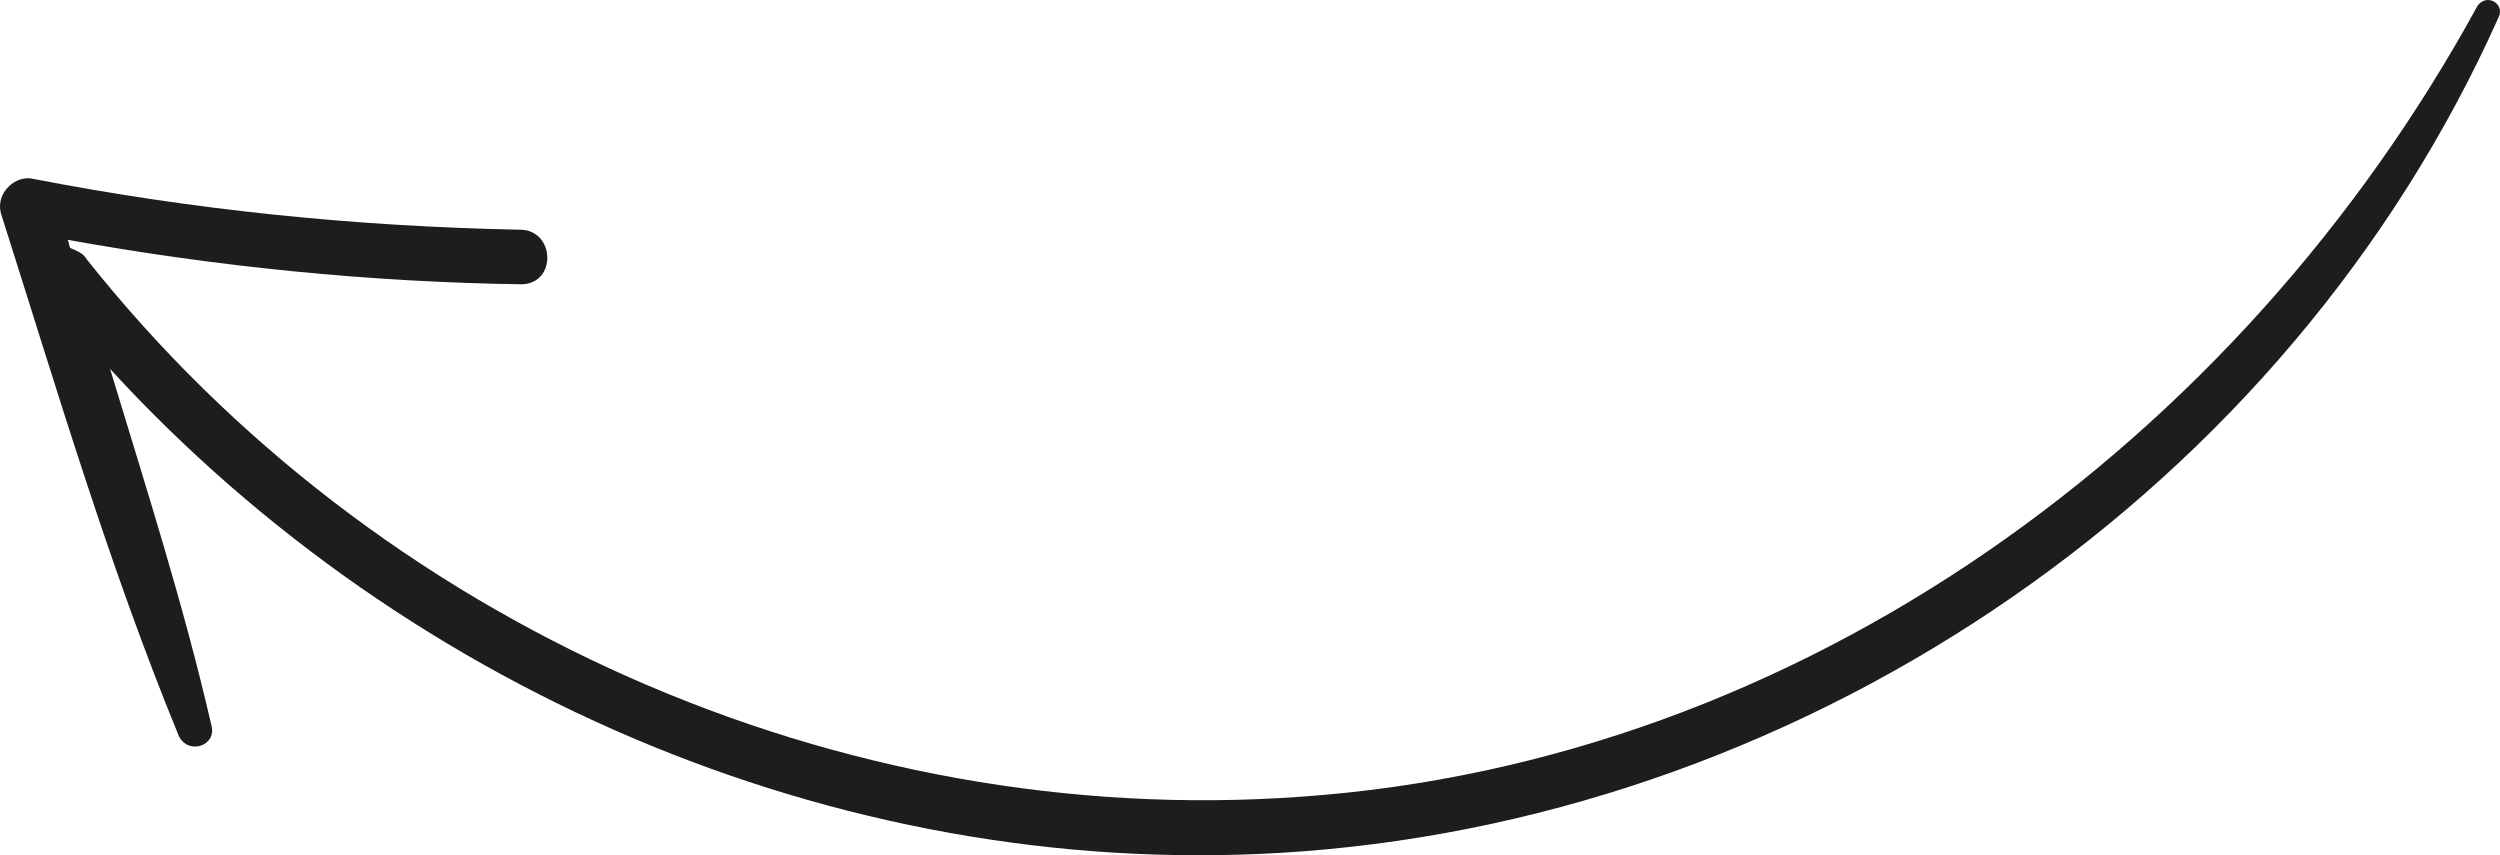 <svg width="190" height="65" viewBox="0 0 190 65" fill="none" xmlns="http://www.w3.org/2000/svg">
<path d="M0.068 16.206C4.282 29.452 8.229 42.864 13.537 55.802C14.168 57.44 16.49 56.741 16.074 55.155C13.958 45.957 11.094 37.036 8.364 28.034C31.23 52.971 65.027 67.276 98.994 64.703C137.695 61.782 173.847 37.212 189.904 1.29C190.377 0.261 188.978 -0.533 188.291 0.445C170.175 33.585 136.804 57.909 98.85 60.552C63.758 63.084 28.584 47.418 6.603 19.721C6.277 19.186 5.848 19.082 5.338 18.845C5.256 18.711 5.226 18.361 5.145 18.227C16.457 20.263 27.976 21.434 39.62 21.607C42.35 21.577 42.206 17.427 39.476 17.456C27.055 17.211 14.759 15.968 2.507 13.591C1.22 13.281 -0.347 14.619 0.068 16.206Z" fill="#1D1D1B"/>
</svg>
